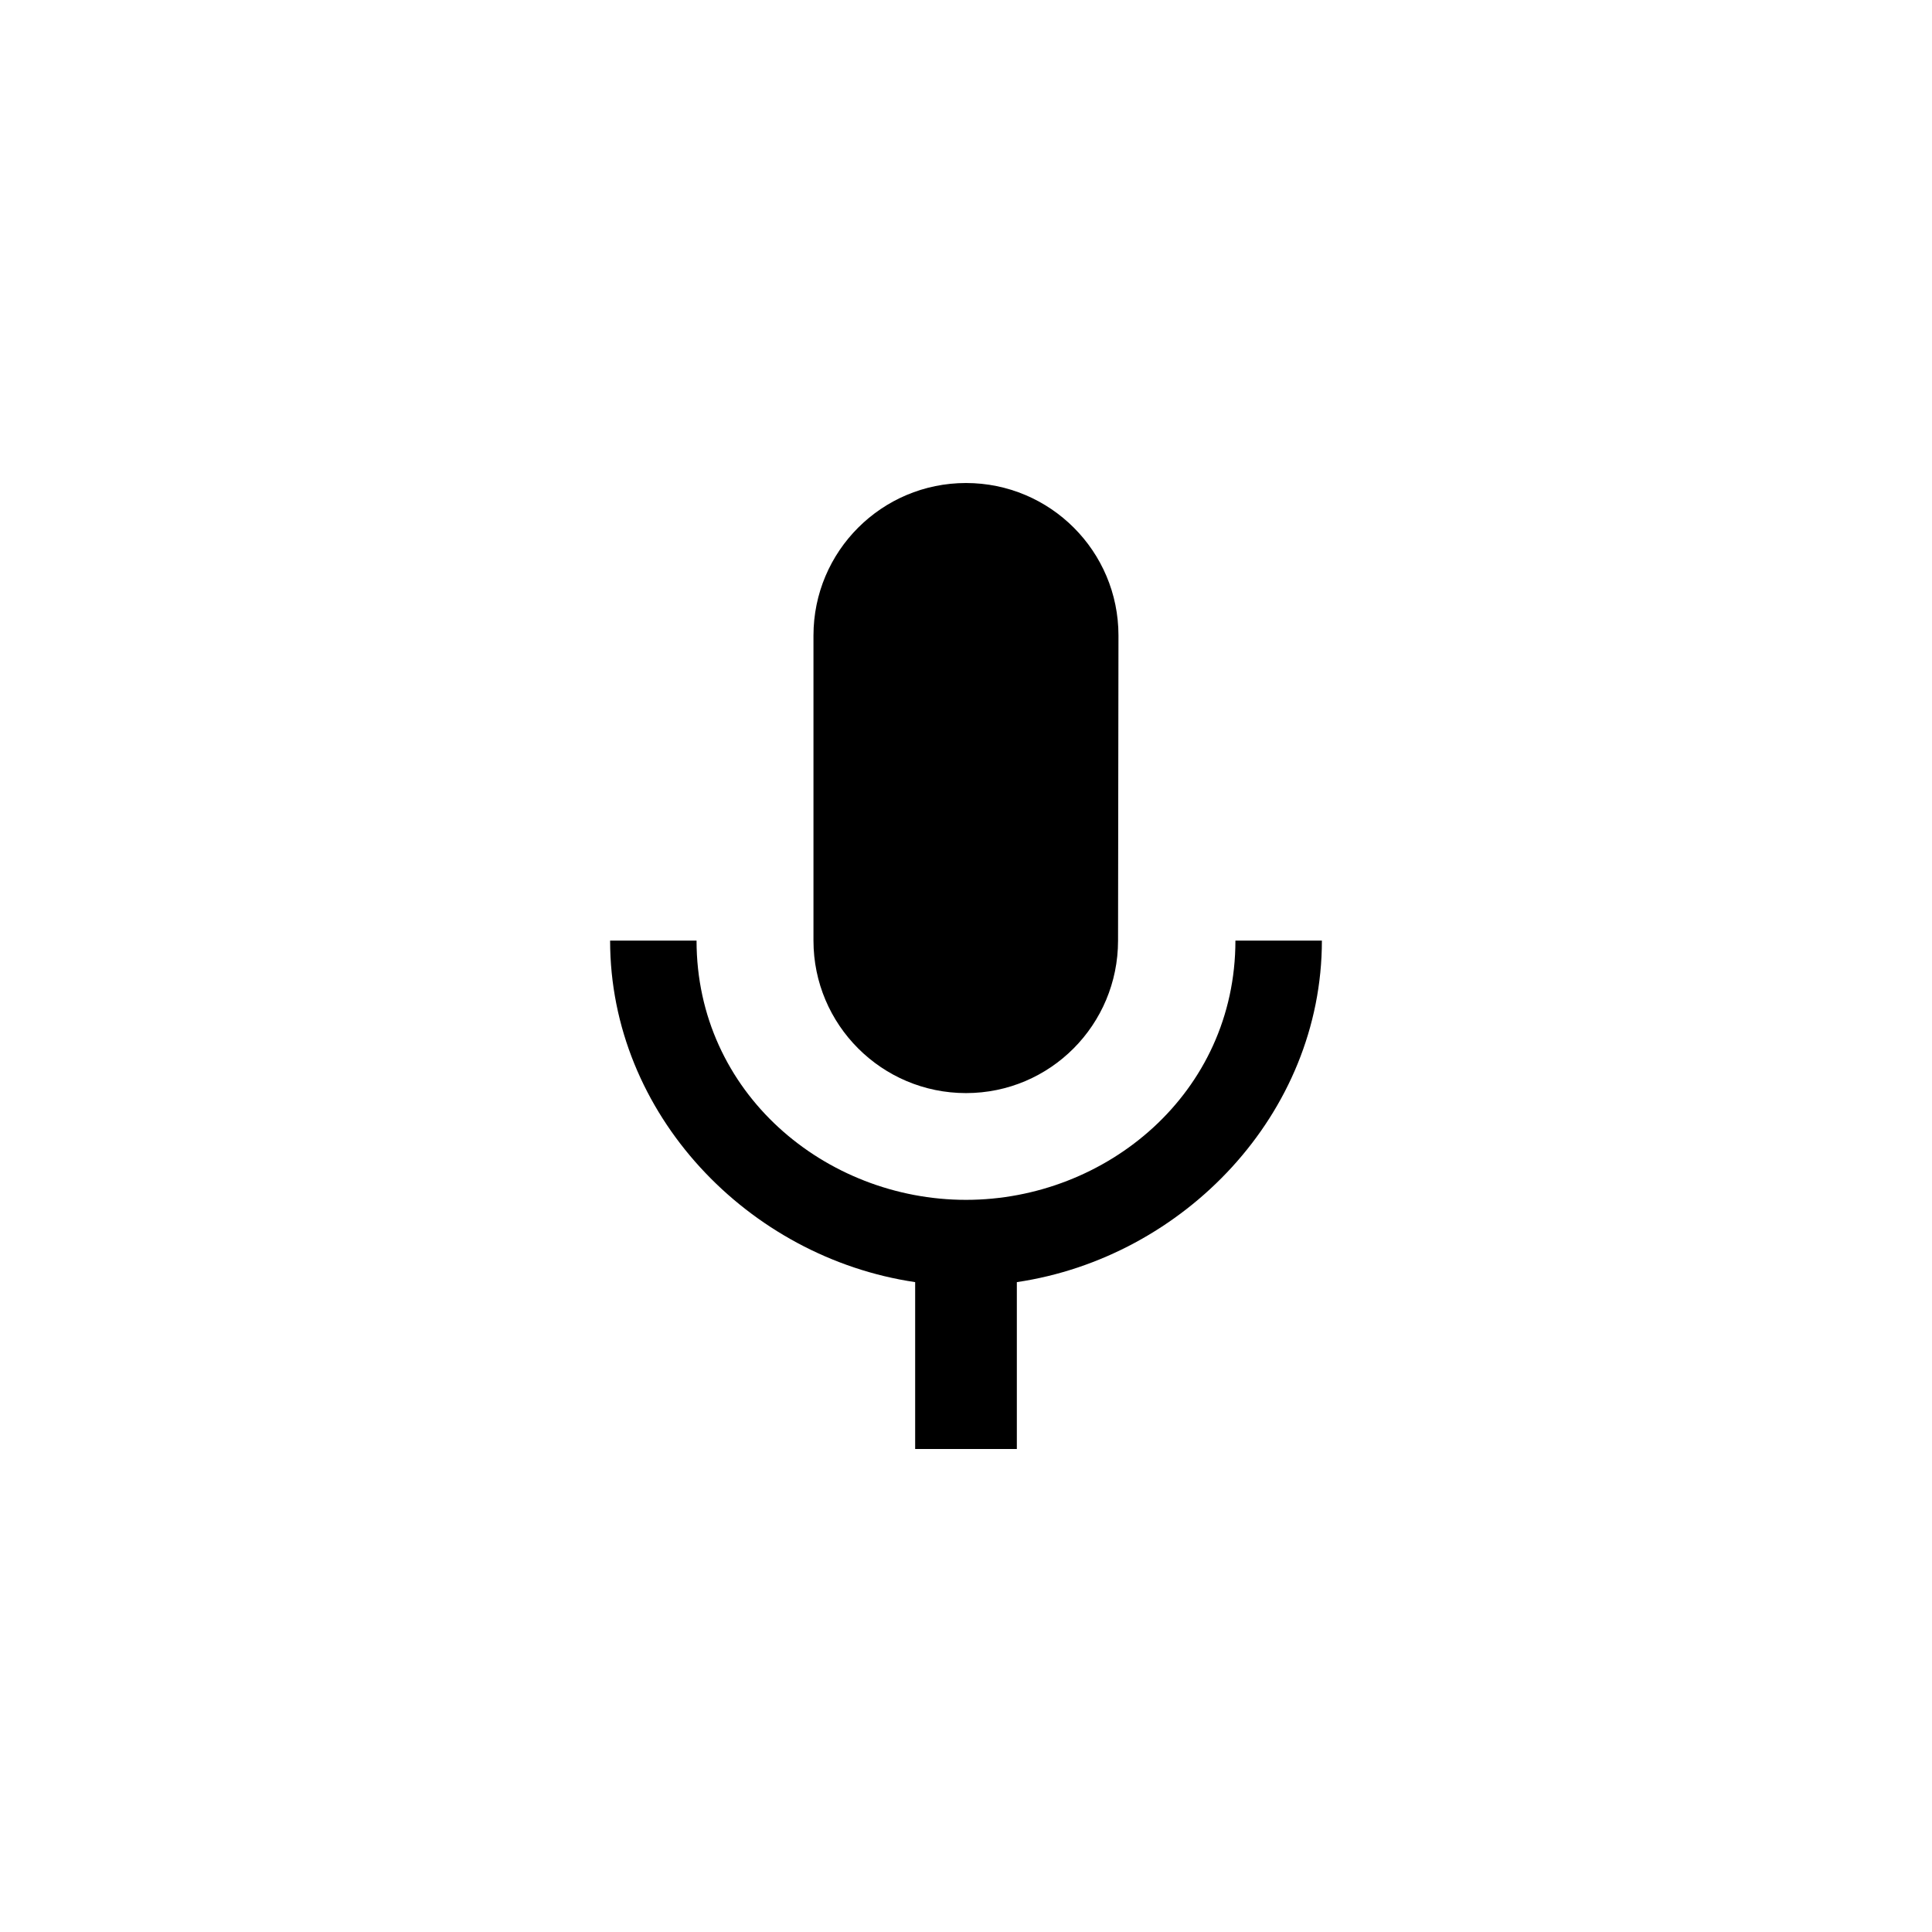 <?xml version="1.0" encoding="utf-8"?>
<!-- Generated by IcoMoon.io -->
<!DOCTYPE svg PUBLIC "-//W3C//DTD SVG 1.1//EN" "http://www.w3.org/Graphics/SVG/1.1/DTD/svg11.dtd">
<svg version="1.1" xmlns="http://www.w3.org/2000/svg" xmlns:xlink="http://www.w3.org/1999/xlink" width="120" height="120" viewBox="0 0 120 120">
<g>
</g>
	<path d="M60 67.894c5.231 0 9.444-4.244 9.444-9.474l0.026-18.947c0-5.235-4.239-9.472-9.47-9.472-5.23 0-9.474 4.237-9.474 9.474v18.947c0 5.23 4.244 9.472 9.474 9.472zM76.734 58.421c0 9.474-8.012 16.104-16.734 16.104-8.724 0-16.736-6.631-16.736-16.104h-5.369c0 10.784 8.585 19.685 18.947 21.214v10.365h6.316v-10.365c10.352-1.53 18.947-10.43 18.947-21.214h-5.372z" fill="#000000"></path>
</svg>
